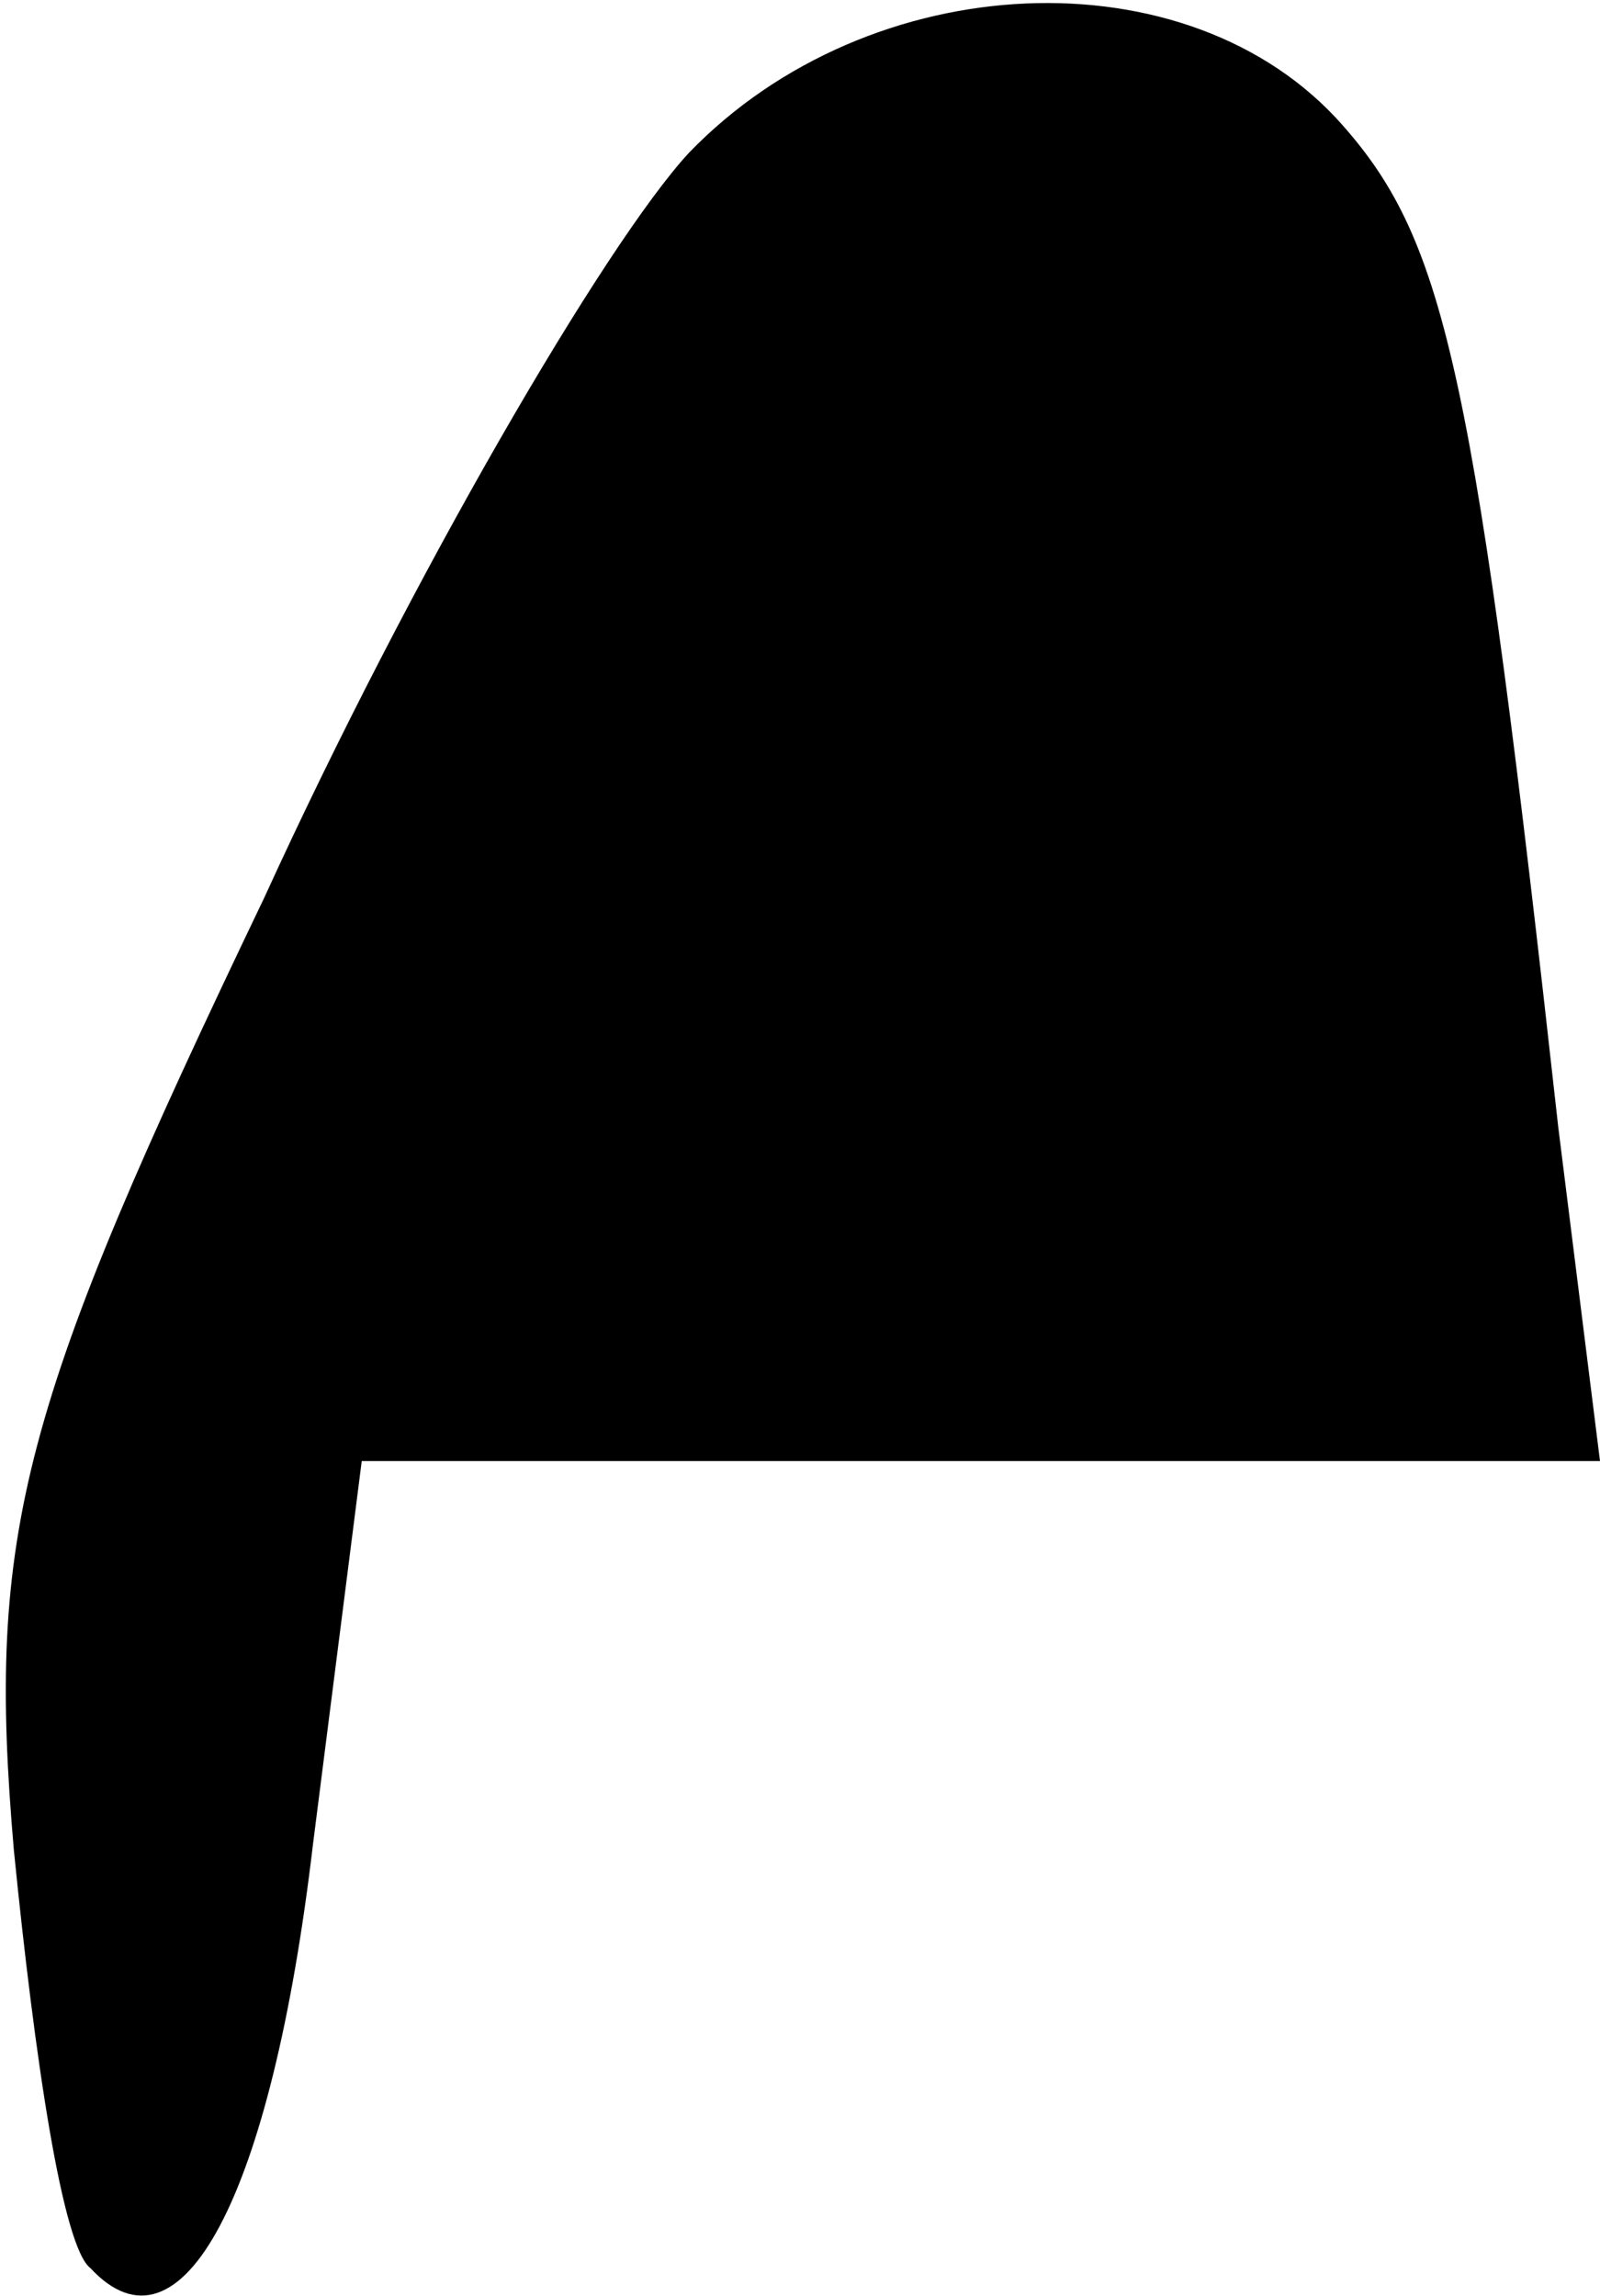 <?xml version="1.0" standalone="no"?>
<!DOCTYPE svg PUBLIC "-//W3C//DTD SVG 20010904//EN"
 "http://www.w3.org/TR/2001/REC-SVG-20010904/DTD/svg10.dtd">
<svg version="1.0" xmlns="http://www.w3.org/2000/svg"
 width="23pt" height="33pt" viewBox="0 0 23 33"
 preserveAspectRatio="xMidYMid meet">
<g transform="translate(0,33) scale(0.1,-0.1)"
fill="#000000" stroke="none">
<path fill="#000000" stroke="none" d="M99 308 c-12 -13 -40 -61 -61 -107 -35
-73 -40 -91 -36 -137 3 -30 7 -57 11 -60 13 -14 26 10 32 61 l7 55 89 0 89 0
-6 48 c-12 108 -16 127 -31 144 -22 25 -68 23 -94 -4z"/>
</g>
</svg>
